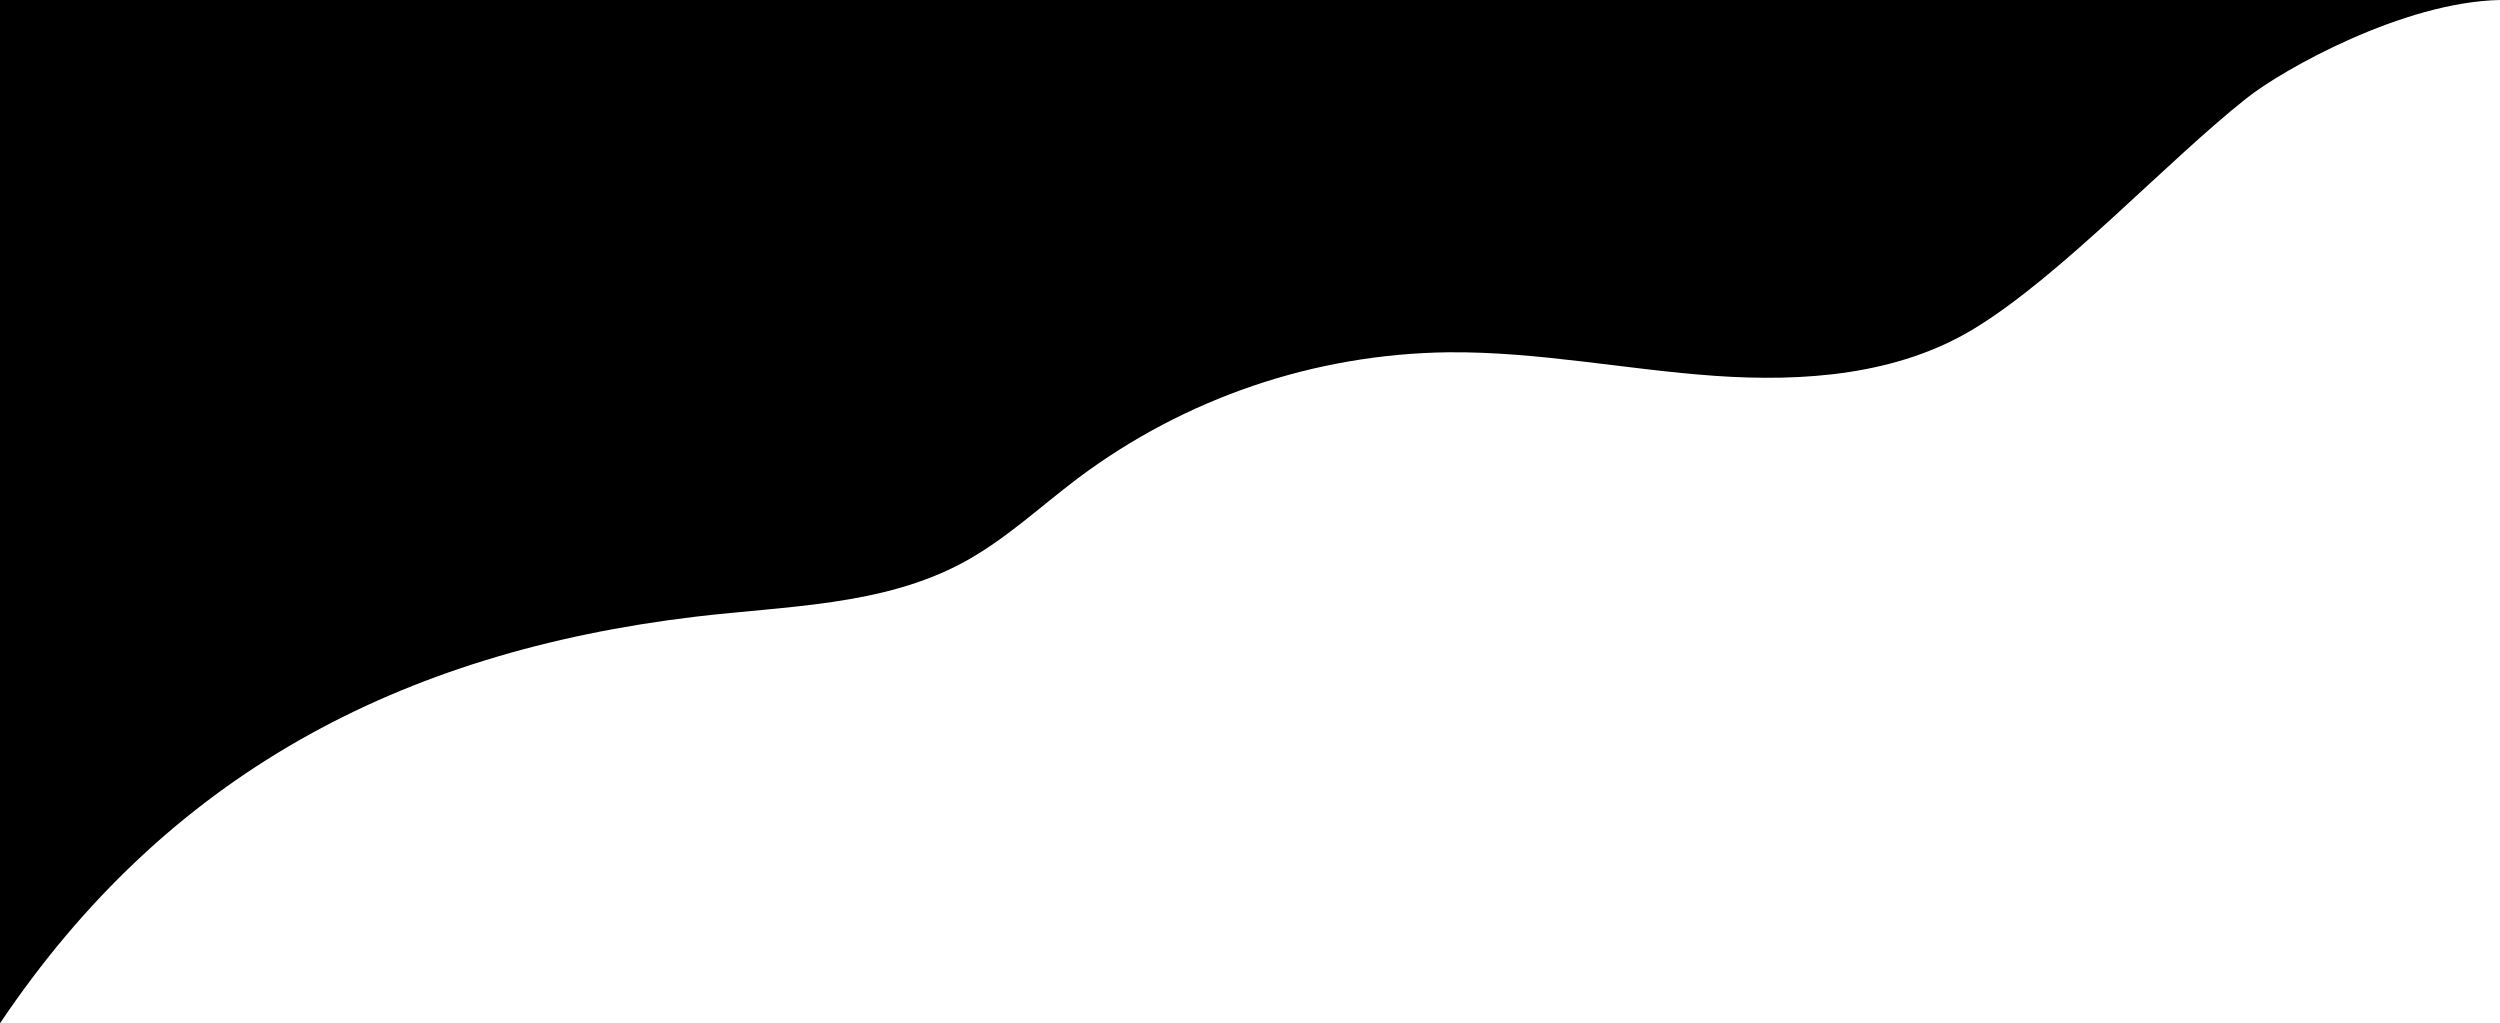 <svg xmlns="http://www.w3.org/2000/svg" width="1566" height="641" fill="none" viewBox="0 0 1566 641"><path fill="#000" d="M1566 0C1505.25 1.25 1430.17 43.38 1407.42 61.38C1356.96 101.31 1291.42 172.56 1236.42 205.97C1188.64 234.97 1129.83 239.34 1074.08 235.42C1018.33 231.5 963.08 220.12 907.14 220.67C823.465 221.723 742.287 249.323 675.31 299.49C651.53 317.4 629.62 338.13 603.43 352.29C552.9 379.61 492.76 379.49 435.71 386.29C250 408.46 104.3 485.73 0 641V0H1566Z"/></svg>